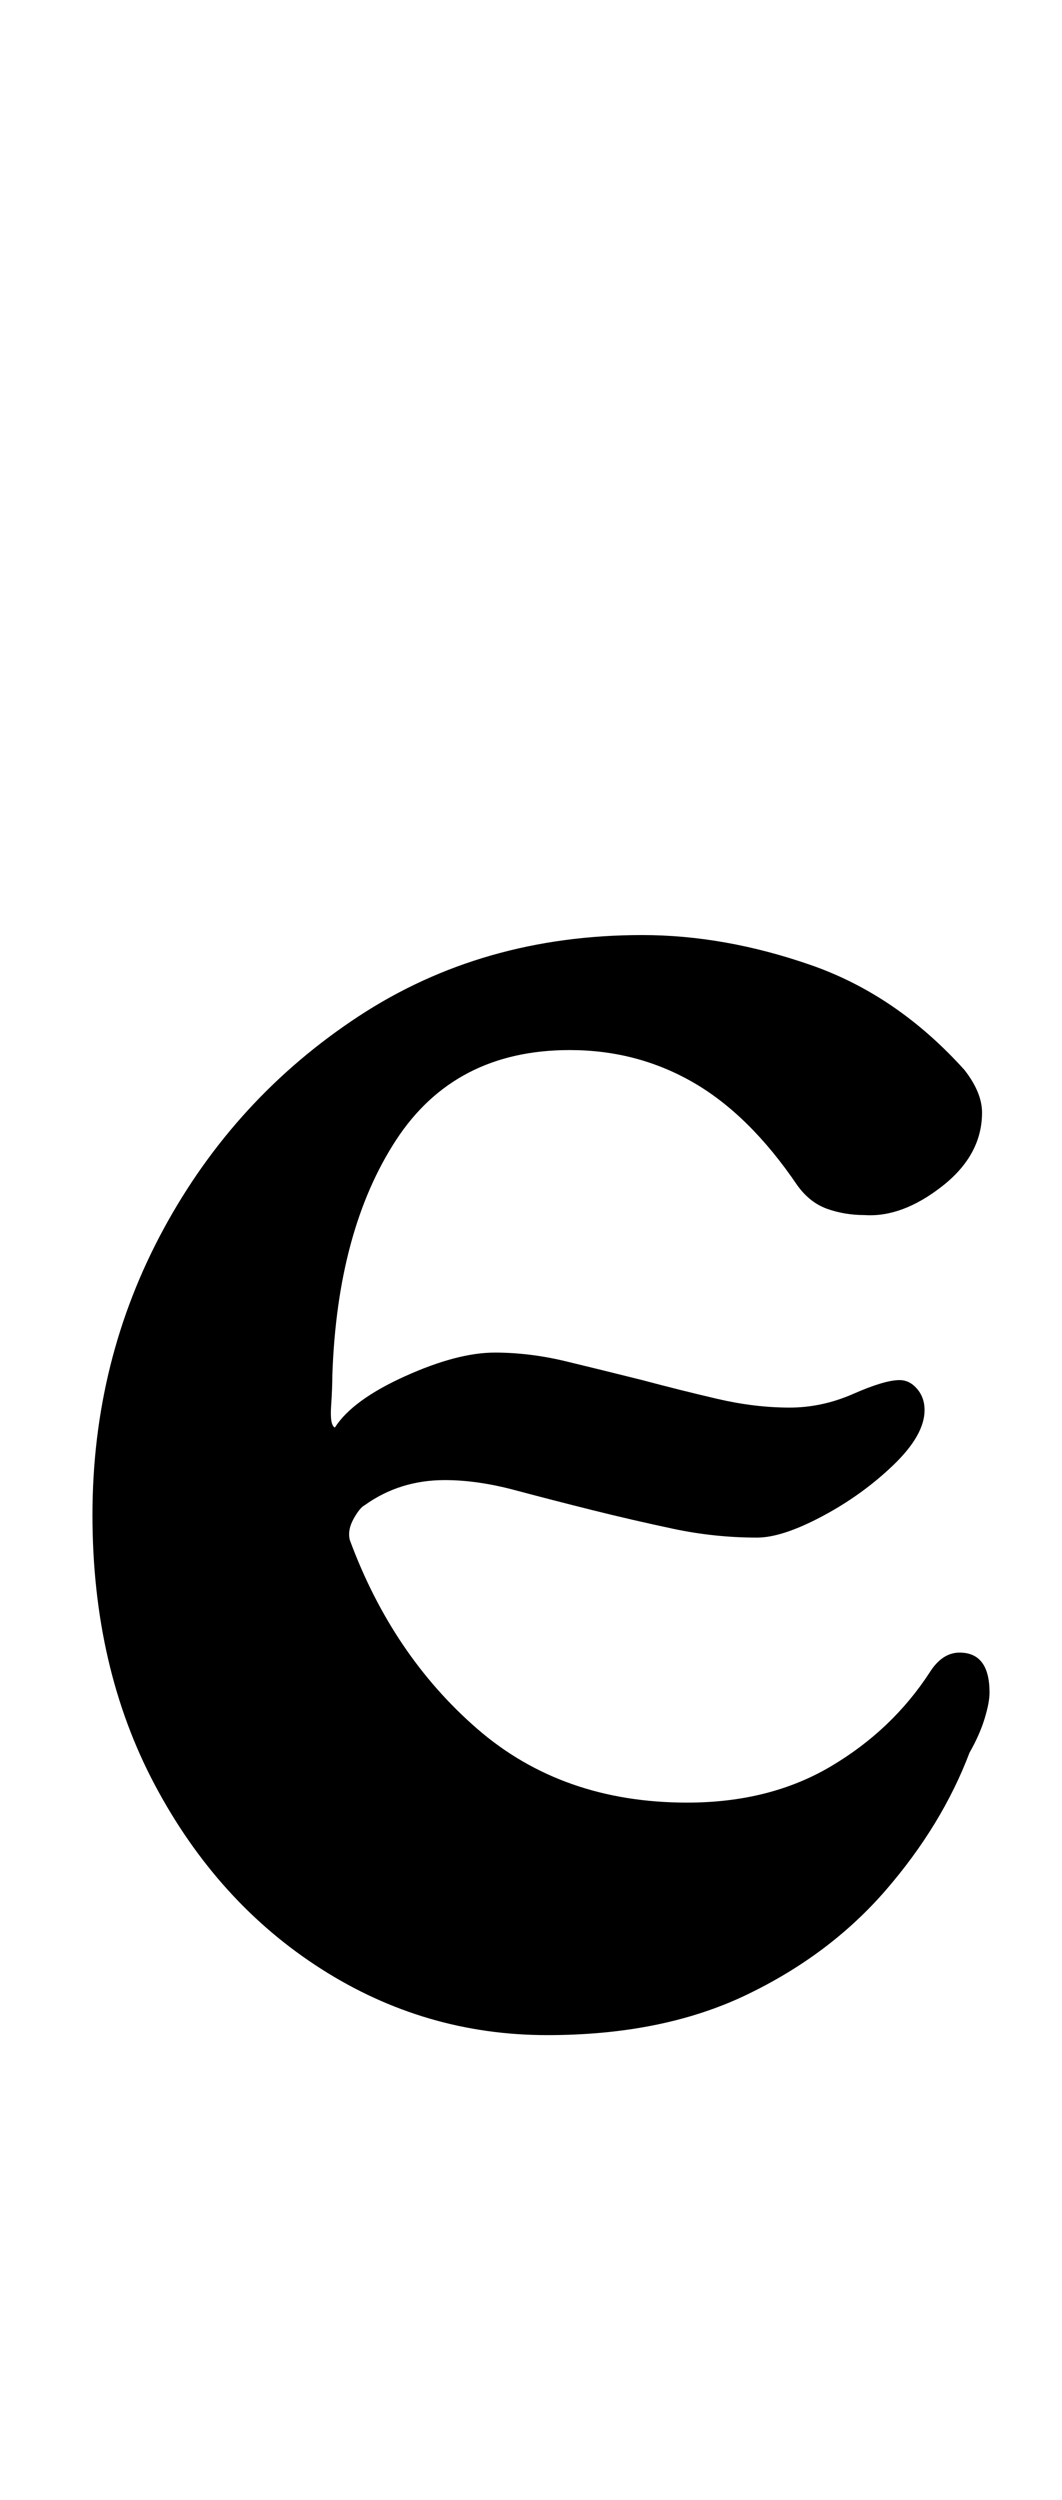 <?xml version="1.0" standalone="no"?>
<!DOCTYPE svg PUBLIC "-//W3C//DTD SVG 1.1//EN" "http://www.w3.org/Graphics/SVG/1.1/DTD/svg11.dtd" >
<svg xmlns="http://www.w3.org/2000/svg" xmlns:xlink="http://www.w3.org/1999/xlink" version="1.1" viewBox="-10 0 425 1000">
  <g transform="matrix(1 0 0 -1 0 800)">
   <path fill="currentColor"
d="M209 -14q-49 0 -90.5 26.5t-66.5 73.5t-25 108q0 62 28.5 114.5t78 85t113.5 32.5q33 0 67.5 -12t61.5 -42q7 -9 7 -17q0 -17 -16 -29.5t-31 -11.5q-8 0 -15 2.5t-12 9.5q-19 28 -41.5 41t-49.5 13q-46 0 -69.5 -36t-25.5 -94q0 -5 -0.5 -12.5t1.5 -8.5q7 11 28 20.5
t36 9.5q14 0 28.5 -3.5t30.5 -7.5q15 -4 30 -7.5t29 -3.5q13 0 25.5 5.5t18.5 5.5q4 0 7 -3.5t3 -8.5q0 -10 -12.5 -22t-28.5 -20.5t-26 -8.5q-17 0 -33.5 3.5t-32.5 7.5t-31 8t-28 4q-18 0 -32 -10q-2 -1 -4.5 -5.5t-1.5 -8.5q17 -46 51 -75.5t84 -29.5q33 0 57.5 14.5
t39.5 37.5q5 8 12 8q12 0 12 -16q0 -4 -2 -10.5t-6 -13.5q-11 -29 -33.5 -55t-56 -42t-79.5 -16z" />
  </g>

</svg>
